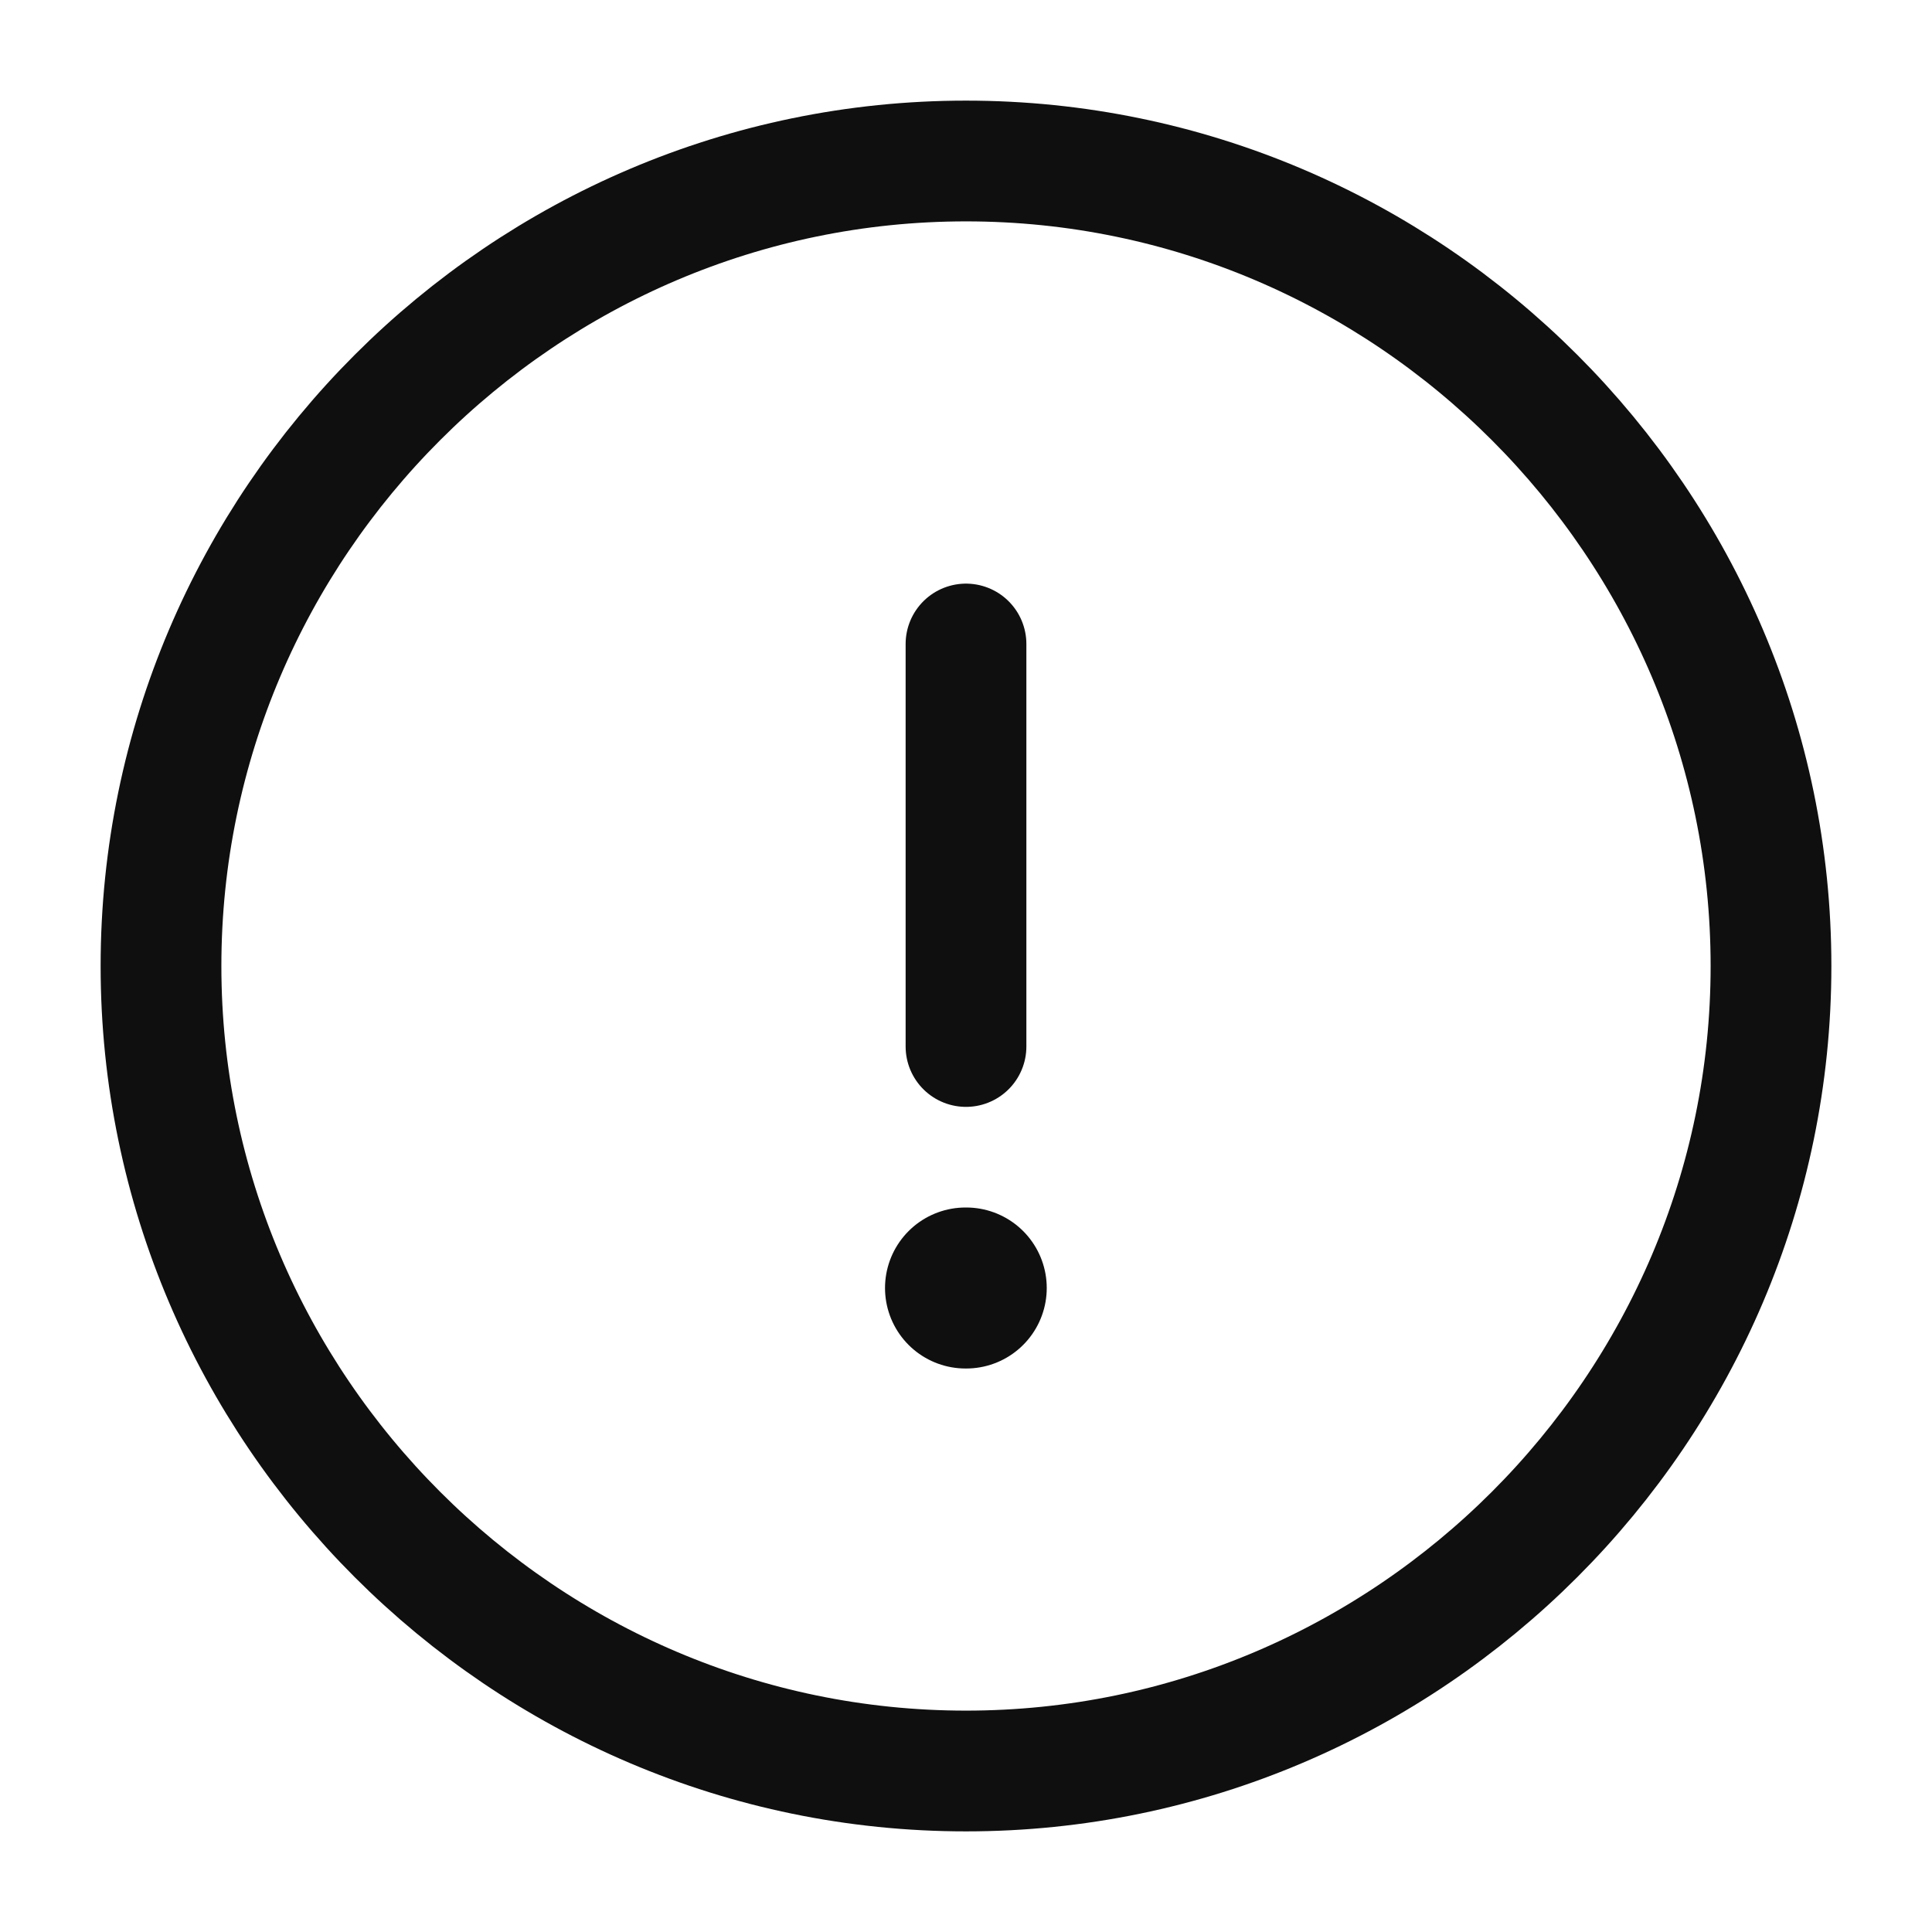 <svg width="24" height="24" viewBox="0 0 24 24" fill="none" xmlns="http://www.w3.org/2000/svg">
<path d="M12 22C17.5 22 22 17.5 22 12C22 6.5 17.5 2 12 2C6.5 2 2 6.5 2 12C2 17.5 6.5 22 12 22Z" stroke="#0F0F0F" stroke-width="1.5" stroke-linecap="round" stroke-linejoin="round"/>
<path d="M12 8V13" stroke="#0F0F0F" stroke-width="1.5" stroke-linecap="round" stroke-linejoin="round"/>
<path d="M11.994 16H12.003" stroke="#0F0F0F" stroke-width="2" stroke-linecap="round" stroke-linejoin="round"/>
</svg>

